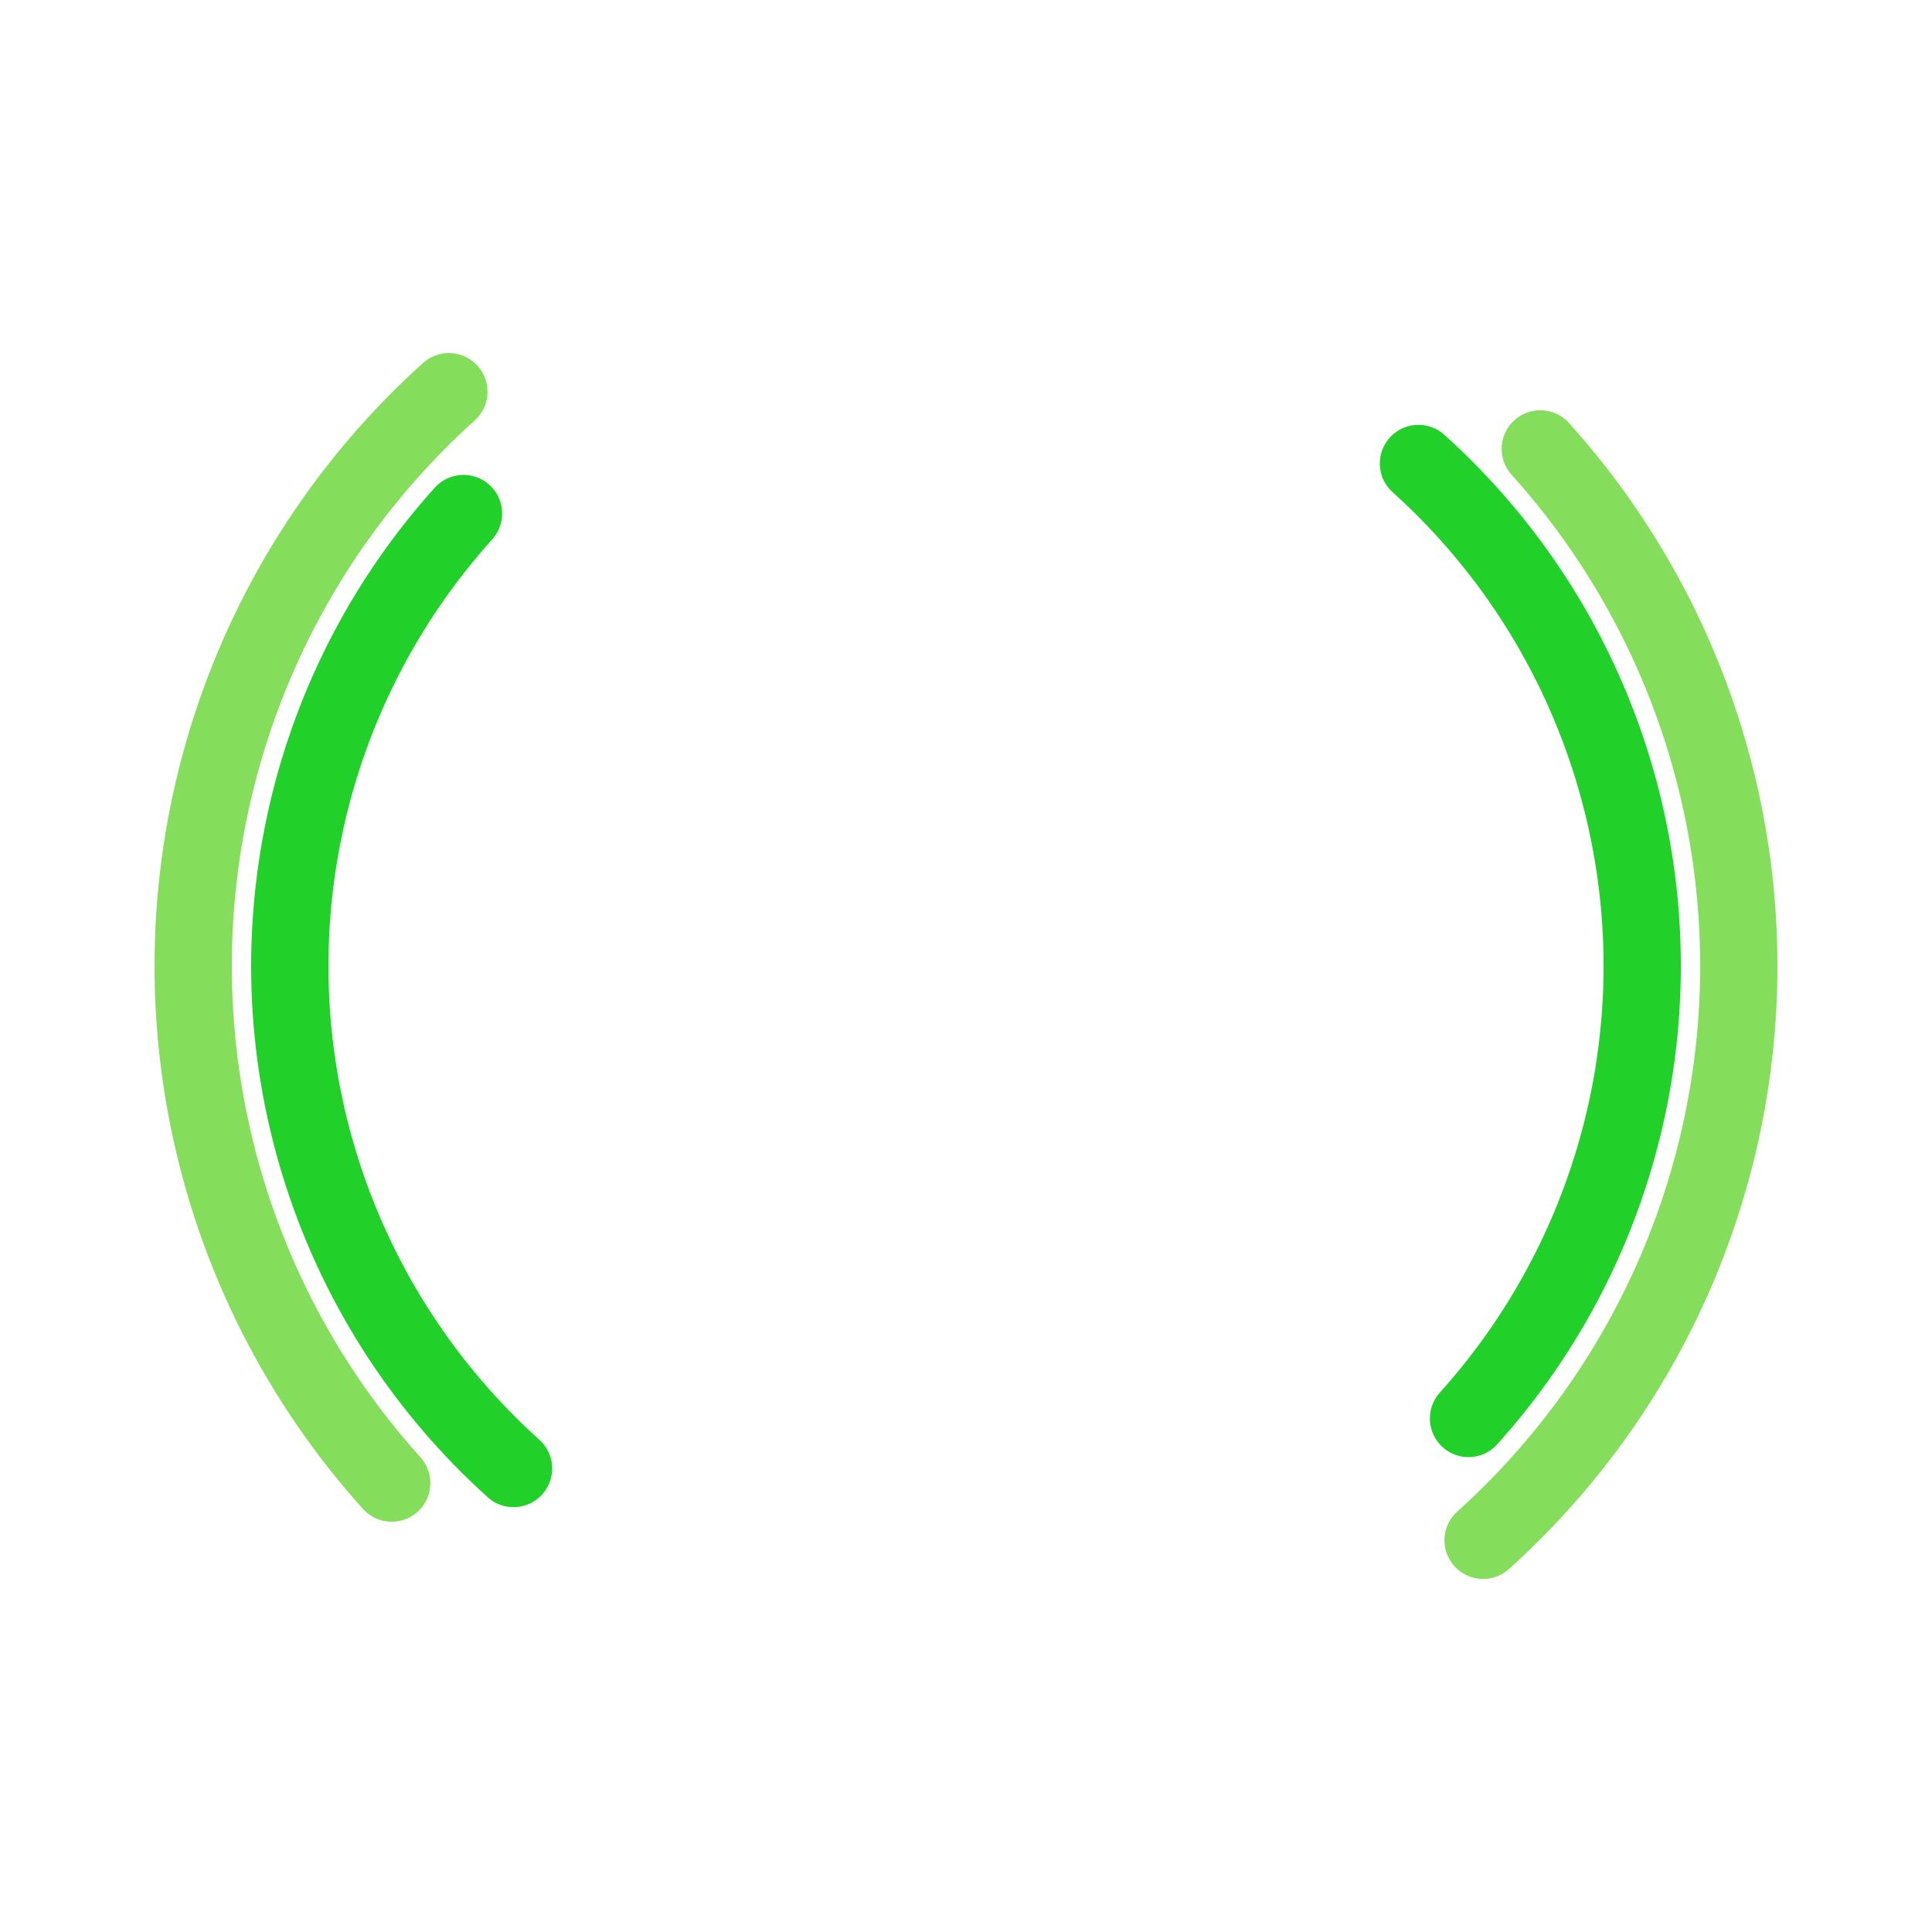 <svg xmlns="http://www.w3.org/2000/svg" width="200" height="200" class="lds-dual-ring" preserveAspectRatio="xMidYMid" viewBox="0 0 100 100" style="background:0 0"><circle cx="50" cy="50" r="40" fill="none" stroke="#84de5c" stroke-dasharray="62.832 62.832" stroke-linecap="round" stroke-width="4" ng-attr-r="{{config.radius}}" ng-attr-stroke="{{config.c1}}" ng-attr-stroke-dasharray="{{config.dasharray}}" ng-attr-stroke-width="{{config.width}}" transform="rotate(318 50 50)"><animateTransform attributeName="transform" begin="0s" calcMode="linear" dur="1s" keyTimes="0;1" repeatCount="indefinite" type="rotate" values="0 50 50;360 50 50"/></circle><circle cx="50" cy="50" r="35" fill="none" stroke="#21d129" stroke-dasharray="54.978 54.978" stroke-dashoffset="54.978" stroke-linecap="round" stroke-width="4" ng-attr-r="{{config.radius2}}" ng-attr-stroke="{{config.c2}}" ng-attr-stroke-dasharray="{{config.dasharray2}}" ng-attr-stroke-dashoffset="{{config.dashoffset2}}" ng-attr-stroke-width="{{config.width}}" transform="rotate(-318 50 50)"><animateTransform attributeName="transform" begin="0s" calcMode="linear" dur="1s" keyTimes="0;1" repeatCount="indefinite" type="rotate" values="0 50 50;-360 50 50"/></circle></svg>